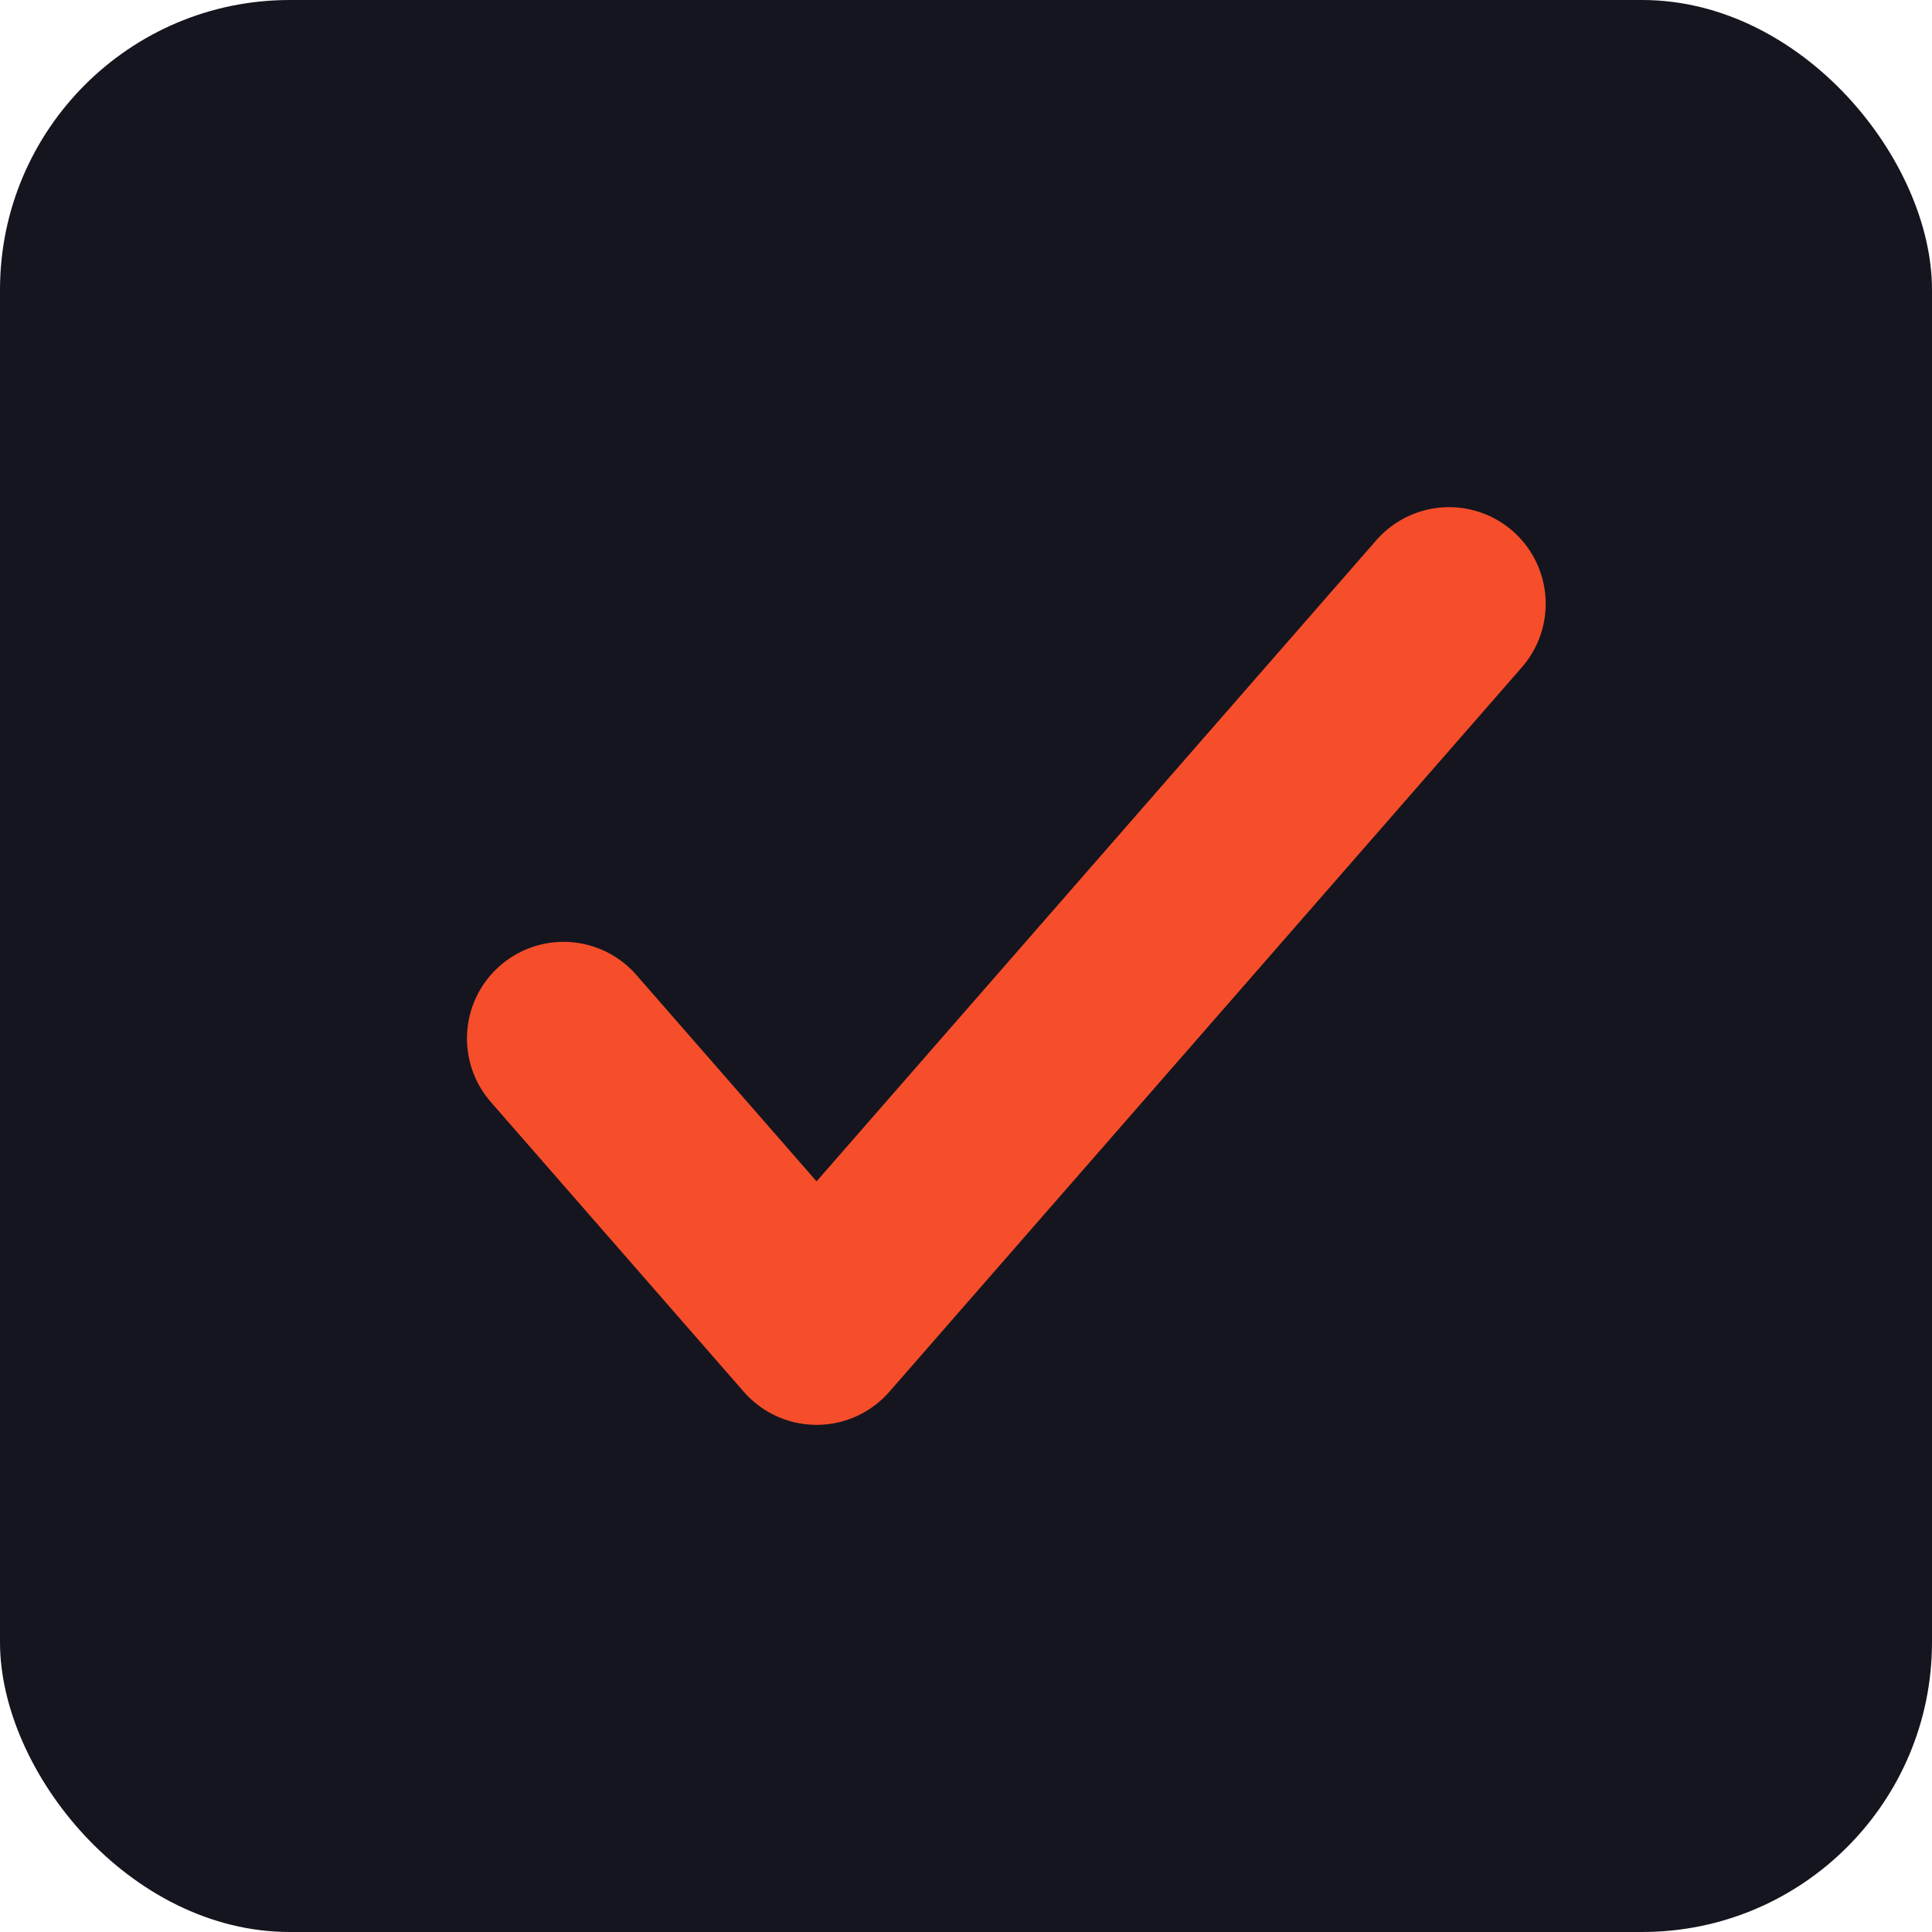 <svg width="20" height="20" viewBox="0 0 20 20" fill="none" xmlns="http://www.w3.org/2000/svg">
<g clip-path="url(#clip0_0_2957)">
<rect width="20" height="20" rx="3" fill="#15151F"/>
<path d="M5.834 10.75L8.453 13.75L15.001 6.25" stroke="#F64E2A" stroke-width="2" stroke-linecap="round" stroke-linejoin="round"/>
</g>
<defs>
<clipPath id="clip0_0_2957">
<rect width="20" height="20" rx="3" fill="white"/>
</clipPath>
</defs>
</svg>
